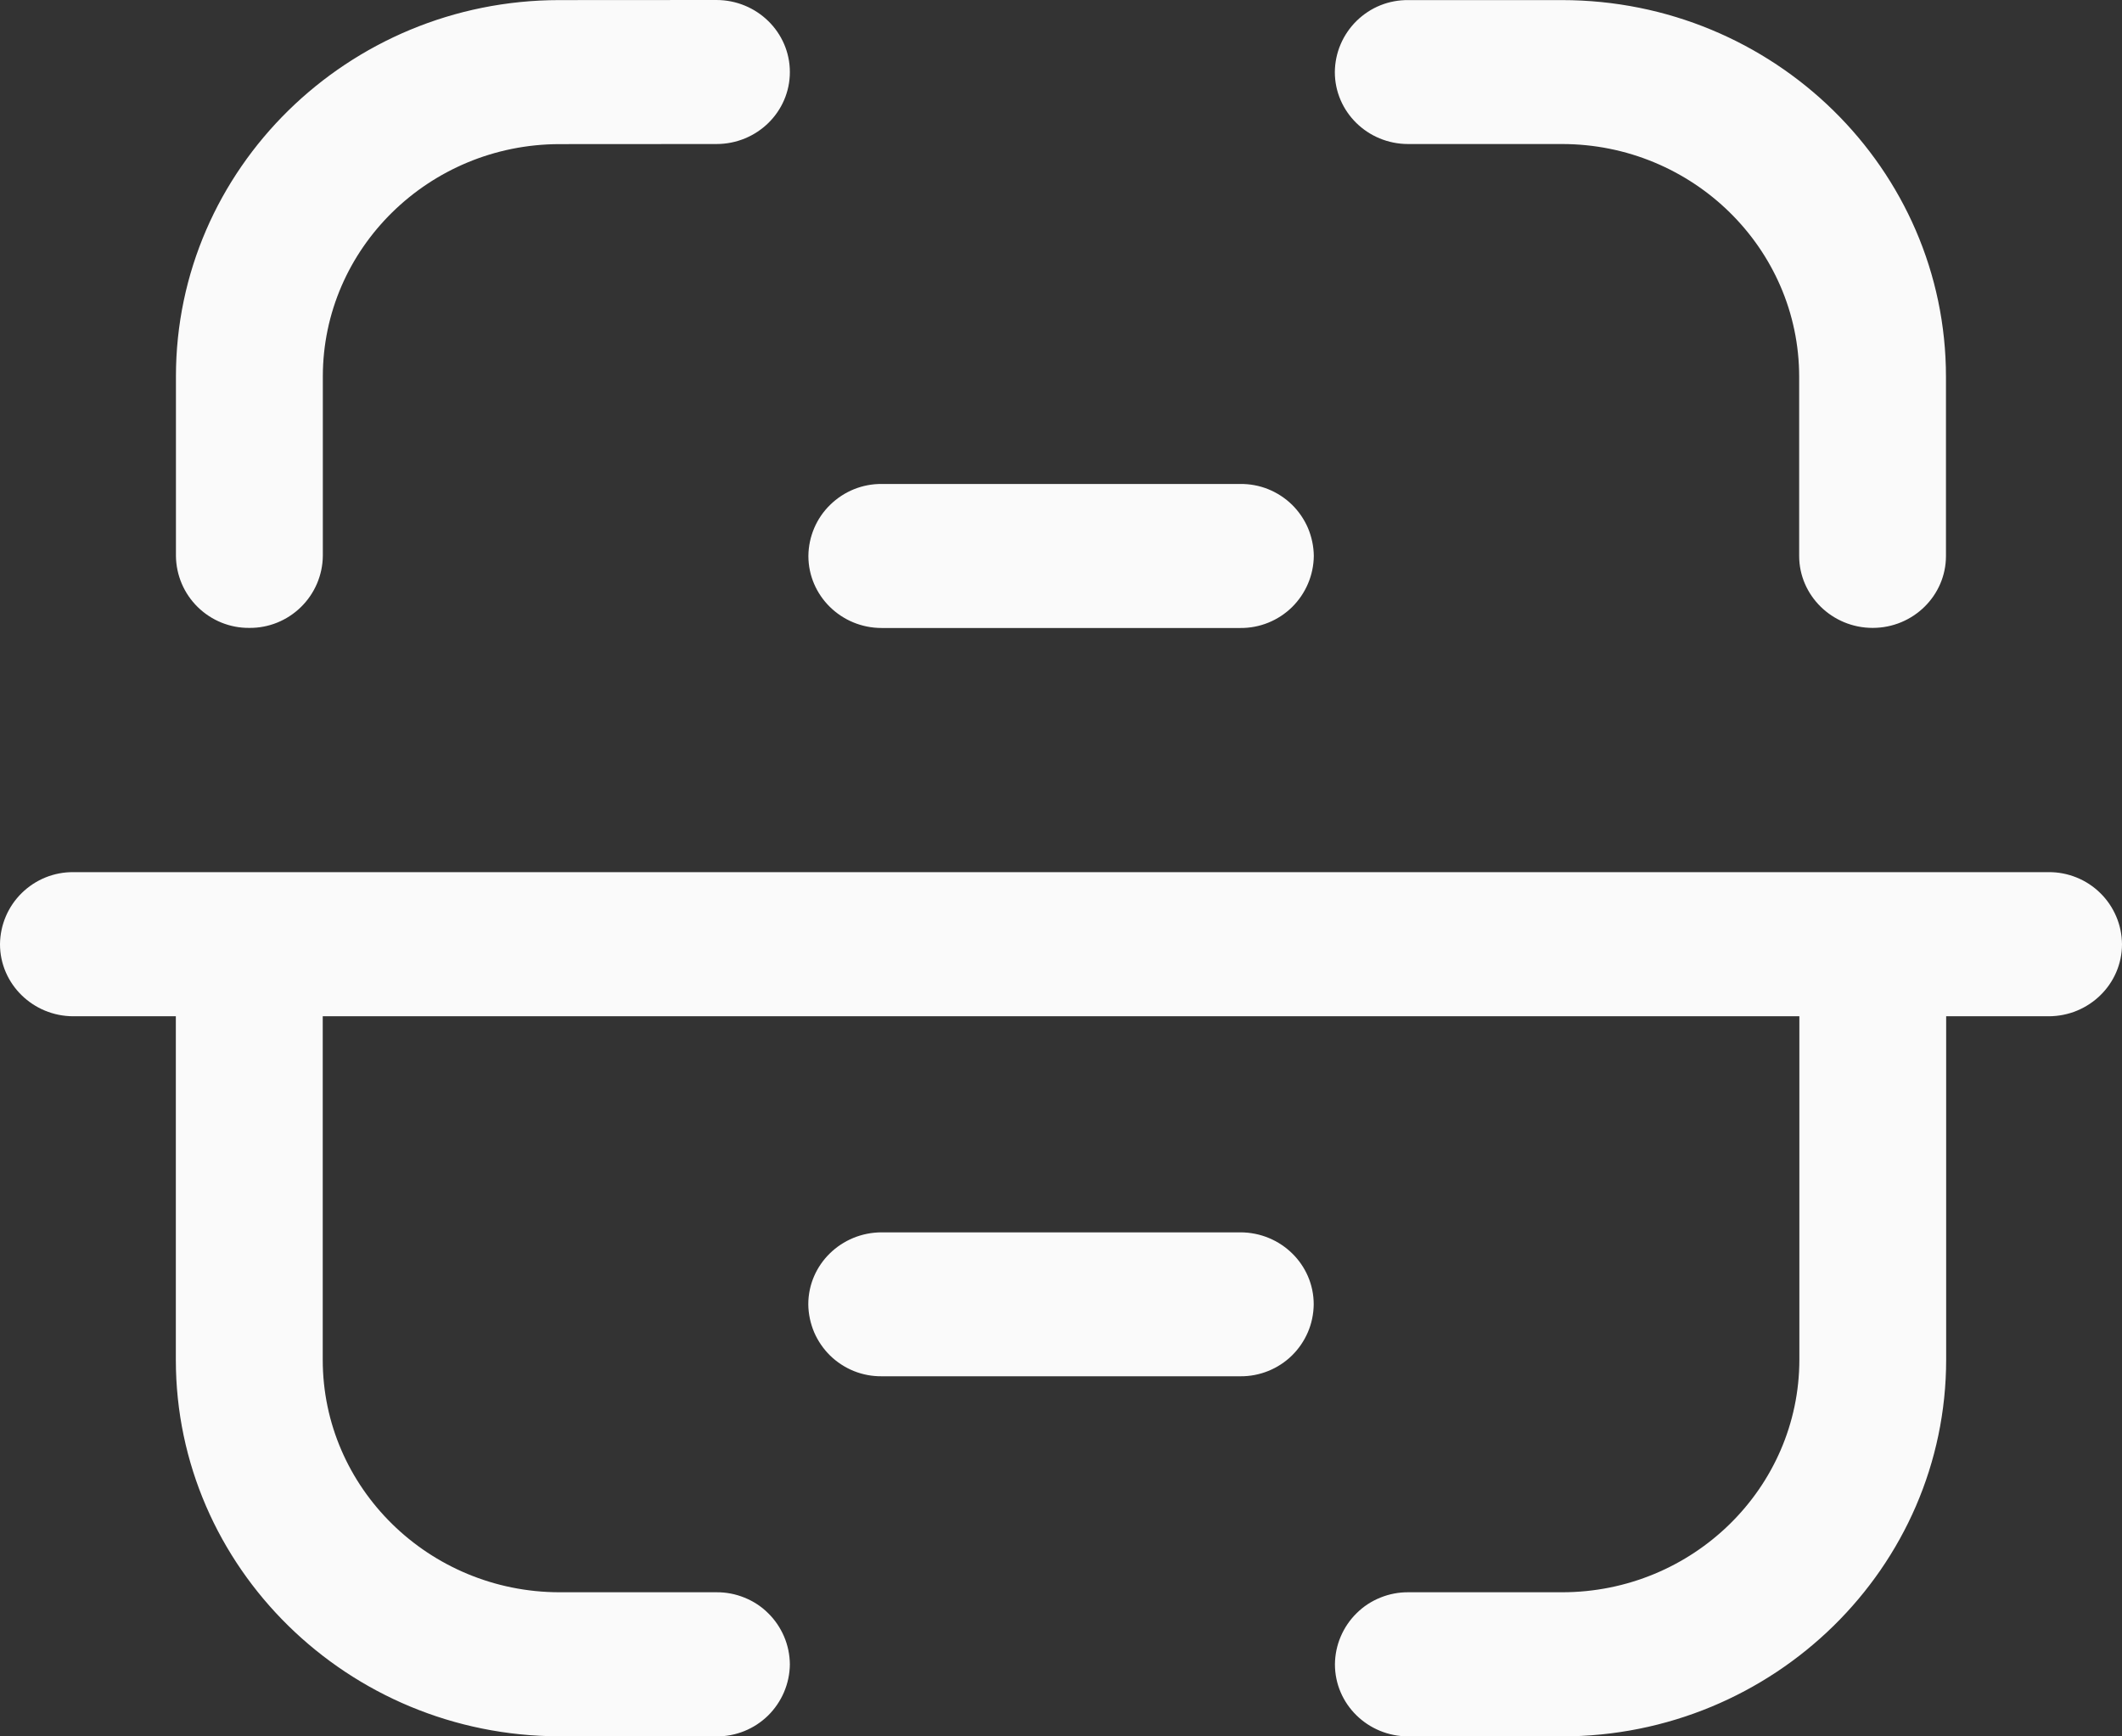 <svg width="22" height="18" viewBox="0 0 22 18" fill="none" xmlns="http://www.w3.org/2000/svg">
<rect x="0" y="0" width="22" height="18" fill="#333333" stroke="none"/>
<path fill-rule="evenodd" clip-rule="evenodd" d="M3.347 5.762C3.345 5.962 3.263 6.153 3.12 6.293C2.977 6.433 2.785 6.511 2.585 6.509C2.385 6.511 2.193 6.433 2.05 6.293C1.907 6.153 1.826 5.962 1.824 5.762V3.902C1.824 1.753 3.607 0.002 5.798 0.001L7.427 0C7.847 0 8.189 0.334 8.189 0.747C8.189 1.159 7.849 1.493 7.428 1.493L5.8 1.494C4.447 1.496 3.347 2.576 3.347 3.903V5.762ZM14.6 1.493H16.193C17.55 1.493 18.653 2.576 18.653 3.906V5.763C18.653 6.173 18.995 6.509 19.415 6.509C19.835 6.509 20.175 6.174 20.175 5.763V3.906C20.175 1.752 18.39 0.001 16.193 0.001H14.6C14.501 -5.5833e-05 14.403 0.018 14.311 0.055C14.219 0.092 14.136 0.147 14.065 0.216C13.994 0.286 13.938 0.368 13.899 0.459C13.86 0.55 13.84 0.648 13.839 0.747C13.839 1.159 14.179 1.493 14.599 1.493H14.6ZM21.238 9.041H0.761C0.561 9.039 0.369 9.117 0.226 9.257C0.083 9.397 0.002 9.588 0 9.788C0 10.2 0.342 10.535 0.761 10.535H1.823V14.096C1.823 16.246 3.607 17.997 5.799 17.999L7.427 18C7.627 18.002 7.82 17.924 7.963 17.784C8.105 17.644 8.187 17.453 8.189 17.253C8.188 17.154 8.168 17.056 8.129 16.965C8.09 16.874 8.034 16.791 7.963 16.722C7.893 16.652 7.809 16.598 7.717 16.561C7.625 16.524 7.527 16.505 7.428 16.506H5.8C4.447 16.504 3.346 15.424 3.346 14.096V10.535H18.655V14.093C18.655 15.425 17.551 16.506 16.194 16.506H14.601C14.502 16.505 14.404 16.524 14.312 16.561C14.22 16.598 14.136 16.652 14.066 16.722C13.995 16.791 13.939 16.874 13.9 16.965C13.861 17.056 13.841 17.154 13.84 17.253C13.84 17.666 14.181 18 14.601 18H16.194C18.39 18 20.177 16.249 20.177 14.093V10.535H21.239C21.659 10.535 22 10.2 22 9.788C21.999 9.689 21.979 9.591 21.94 9.5C21.901 9.409 21.845 9.326 21.774 9.257C21.704 9.188 21.62 9.133 21.528 9.096C21.436 9.059 21.338 9.04 21.239 9.041H21.238ZM9.142 6.51H12.859C13.059 6.512 13.252 6.434 13.395 6.294C13.537 6.154 13.619 5.963 13.621 5.763C13.62 5.664 13.599 5.566 13.561 5.475C13.522 5.384 13.465 5.301 13.395 5.232C13.324 5.163 13.24 5.108 13.148 5.071C13.056 5.034 12.958 5.016 12.859 5.017H9.142C8.942 5.015 8.75 5.093 8.607 5.233C8.464 5.372 8.383 5.563 8.381 5.763C8.381 6.175 8.721 6.51 9.141 6.51H9.142ZM9.142 12.775H12.859C13.279 12.775 13.62 13.109 13.62 13.521C13.619 13.62 13.599 13.718 13.56 13.809C13.521 13.9 13.465 13.982 13.395 14.051C13.324 14.121 13.24 14.175 13.149 14.212C13.057 14.249 12.959 14.268 12.86 14.267H9.142C9.043 14.268 8.945 14.25 8.853 14.213C8.761 14.176 8.677 14.121 8.606 14.052C8.536 13.983 8.479 13.9 8.44 13.809C8.402 13.718 8.381 13.62 8.38 13.521C8.38 13.109 8.721 12.775 9.142 12.775Z" fill="#FAFAFA"/>
</svg>
